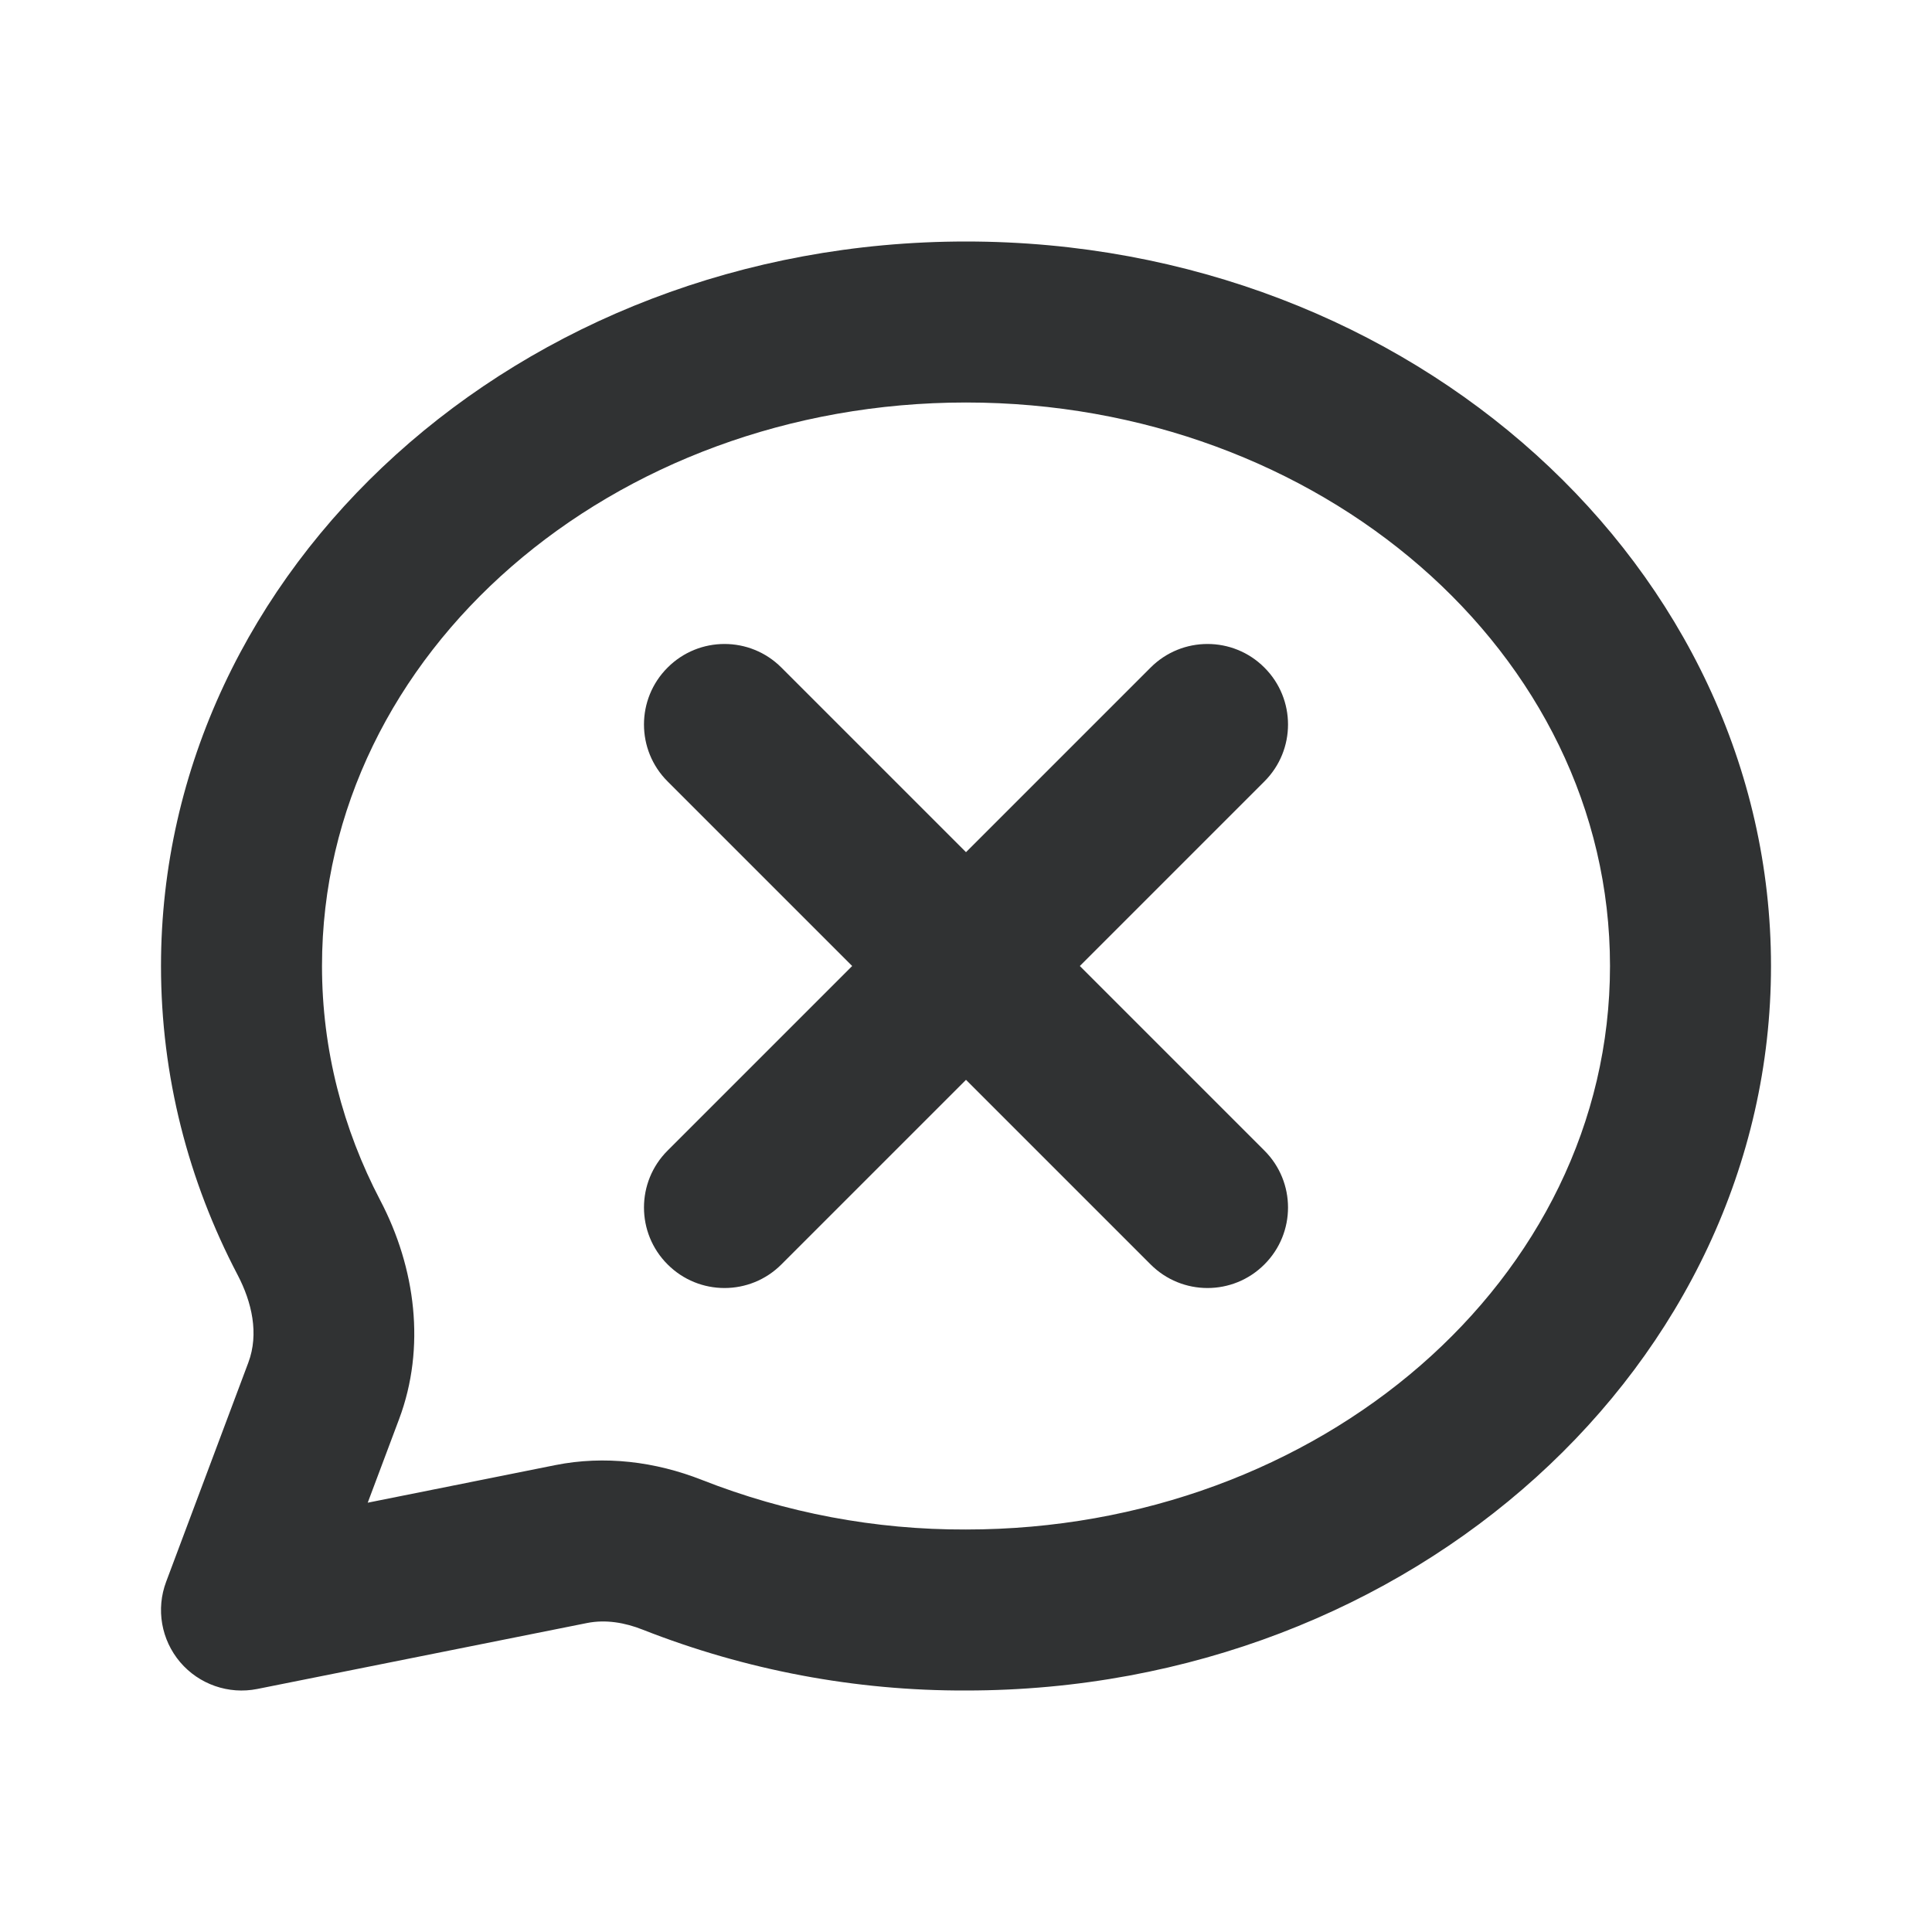 <svg width="24" height="24" viewBox="0 0 24 24" fill="none" xmlns="http://www.w3.org/2000/svg">
    <path
        d="M15.707 8.293C16.098 8.683 16.098 9.317 15.707 9.707L13.414 12L15.707 14.293C16.098 14.683 16.098 15.317 15.707 15.707C15.317 16.098 14.683 16.098 14.293 15.707L12 13.414L9.707 15.707C9.317 16.098 8.683 16.098 8.293 15.707C7.902 15.317 7.902 14.683 8.293 14.293L10.586 12L8.293 9.707C7.902 9.317 7.902 8.683 8.293 8.293C8.683 7.902 9.317 7.902 9.707 8.293L12 10.586L14.293 8.293C14.683 7.902 15.317 7.902 15.707 8.293Z"
        fill="#303233" />
    <path fill-rule="evenodd" clip-rule="evenodd"
        d="M22 12C22 7.064 17.553 3 12 3C6.447 3 2 7.064 2 12C2 13.371 2.341 14.672 2.952 15.838C3.129 16.176 3.219 16.569 3.085 16.926L2.064 19.649C1.936 19.989 2.003 20.371 2.238 20.648C2.473 20.924 2.84 21.052 3.196 20.981L7.291 20.162C7.525 20.115 7.765 20.157 7.986 20.245C9.263 20.747 10.625 21.005 12.002 21C17.554 20.999 22 16.936 22 12ZM20 12C20 15.9 16.387 19 12 19H11.997C10.873 19.004 9.761 18.794 8.719 18.384C8.14 18.156 7.51 18.078 6.899 18.2L4.568 18.667L4.958 17.628C5.291 16.739 5.164 15.751 4.723 14.91C4.26 14.025 4 13.04 4 12C4 8.1 7.613 5 12 5C16.387 5 20 8.1 20 12Z"
        fill="#303233" />
</svg>
